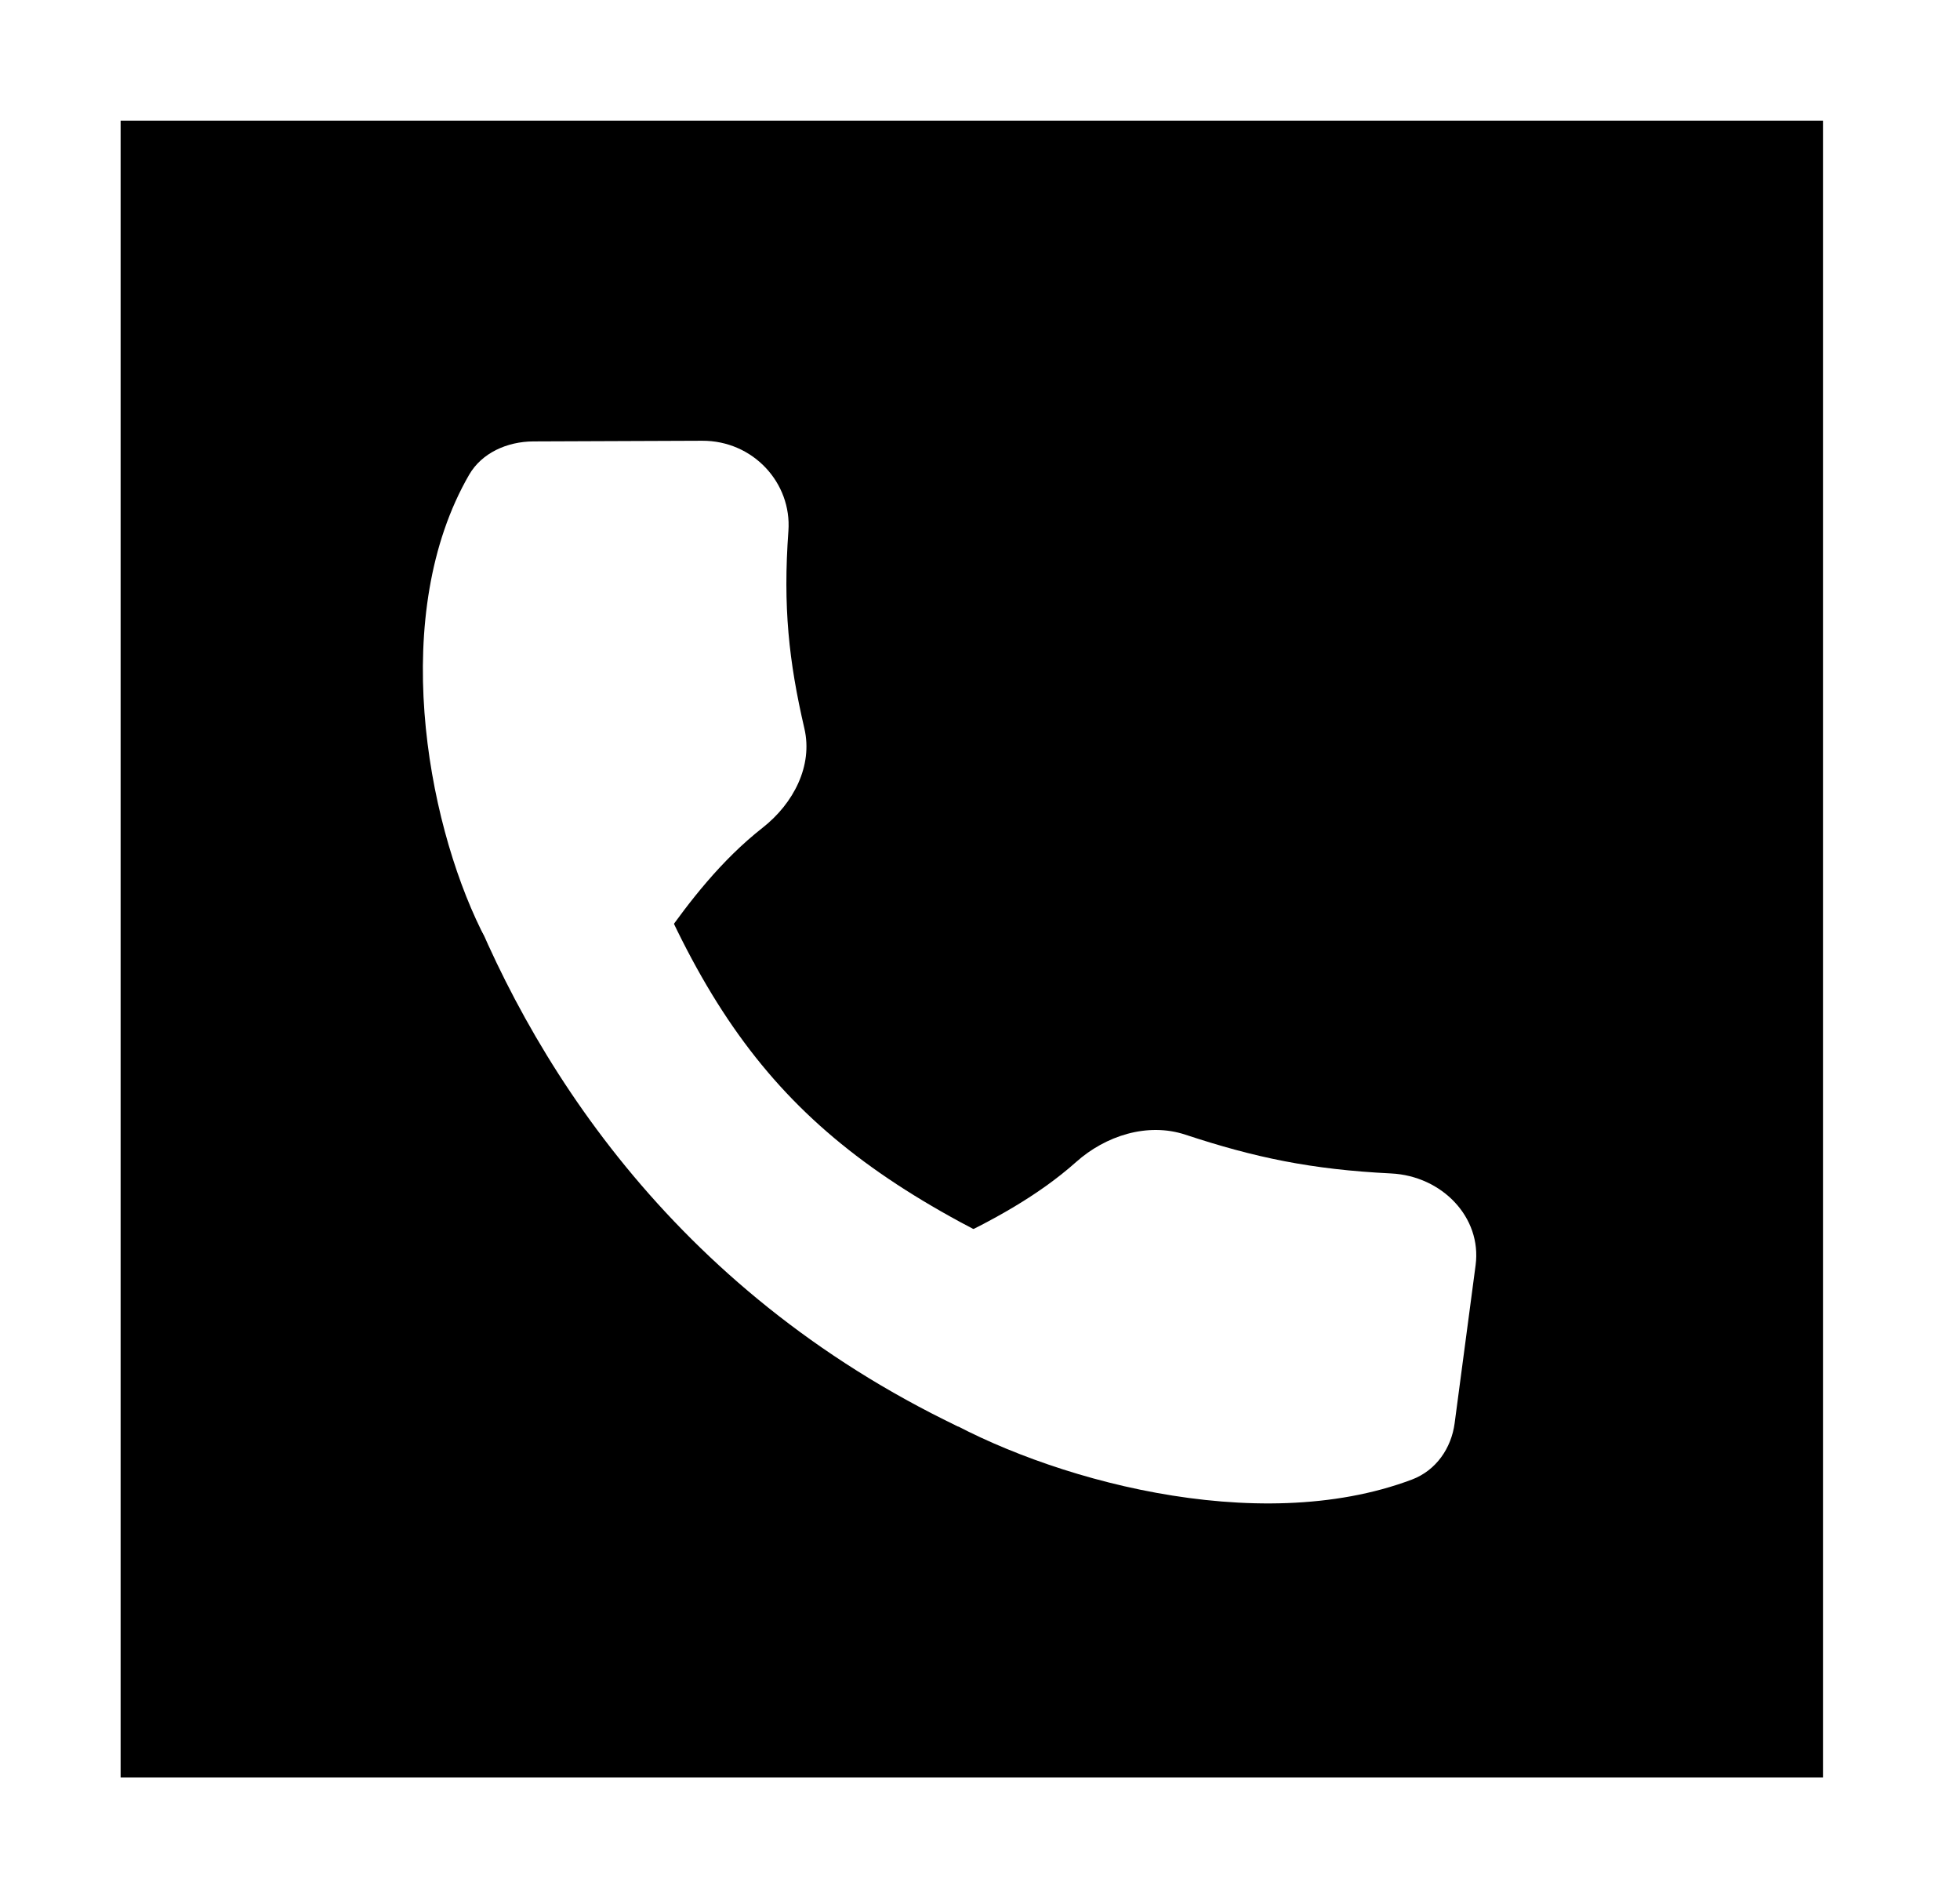 <svg width="65" height="63" viewBox="0 0 65 63" fill="none" xmlns="http://www.w3.org/2000/svg">
<g filter="url(#filter0_d_101_7)">
<path d="M60.456 0H4V54.933H60.456V0Z" fill="black"/>
<path d="M20.636 22.515C23.796 31.135 27.067 34.575 35.389 38.238L31.782 43.303C22.226 38.728 17.466 31.016 15.224 24.997L20.636 22.515Z" fill="white"/>
<path d="M23.286 10.614C24.976 10.607 26.261 12.013 26.146 13.605C25.964 16.111 26.157 17.918 26.677 20.159C26.962 21.39 26.317 22.64 25.291 23.445C23.907 24.53 22.851 25.913 22.011 27.103C20.847 28.753 16.841 28.635 15.955 26.837C14.134 23.143 12.9 16.338 15.559 11.74C15.977 11.018 16.818 10.639 17.689 10.636L23.286 10.614Z" fill="white"/>
<path d="M48.936 37.949C49.146 36.365 47.823 34.992 46.135 34.908C43.48 34.777 41.603 34.379 39.31 33.622C38.051 33.206 36.659 33.661 35.689 34.527C34.382 35.693 32.802 36.517 31.449 37.162C29.575 38.054 29.218 41.825 31.001 42.871C34.665 45.022 41.67 46.998 46.823 45.058C47.632 44.753 48.131 44.01 48.24 43.194L48.936 37.949Z" fill="white"/>
</g>
<defs>
<filter id="filter0_d_101_7" x="0" y="0" width="64.456" height="62.933" filterUnits="userSpaceOnUse" color-interpolation-filters="sRGB">
<feFlood flood-opacity="0" result="BackgroundImageFix"/>
<feColorMatrix in="SourceAlpha" type="matrix" values="0 0 0 0 0 0 0 0 0 0 0 0 0 0 0 0 0 0 127 0" result="hardAlpha"/>
<feOffset dy="4"/>
<feGaussianBlur stdDeviation="2"/>
<feComposite in2="hardAlpha" operator="out"/>
<feColorMatrix type="matrix" values="0 0 0 0 0 0 0 0 0 0 0 0 0 0 0 0 0 0 0.25 0"/>
<feBlend mode="normal" in2="BackgroundImageFix" result="effect1_dropShadow_101_7"/>
<feBlend mode="normal" in="SourceGraphic" in2="effect1_dropShadow_101_7" result="shape"/>
</filter>
</defs>
</svg>
